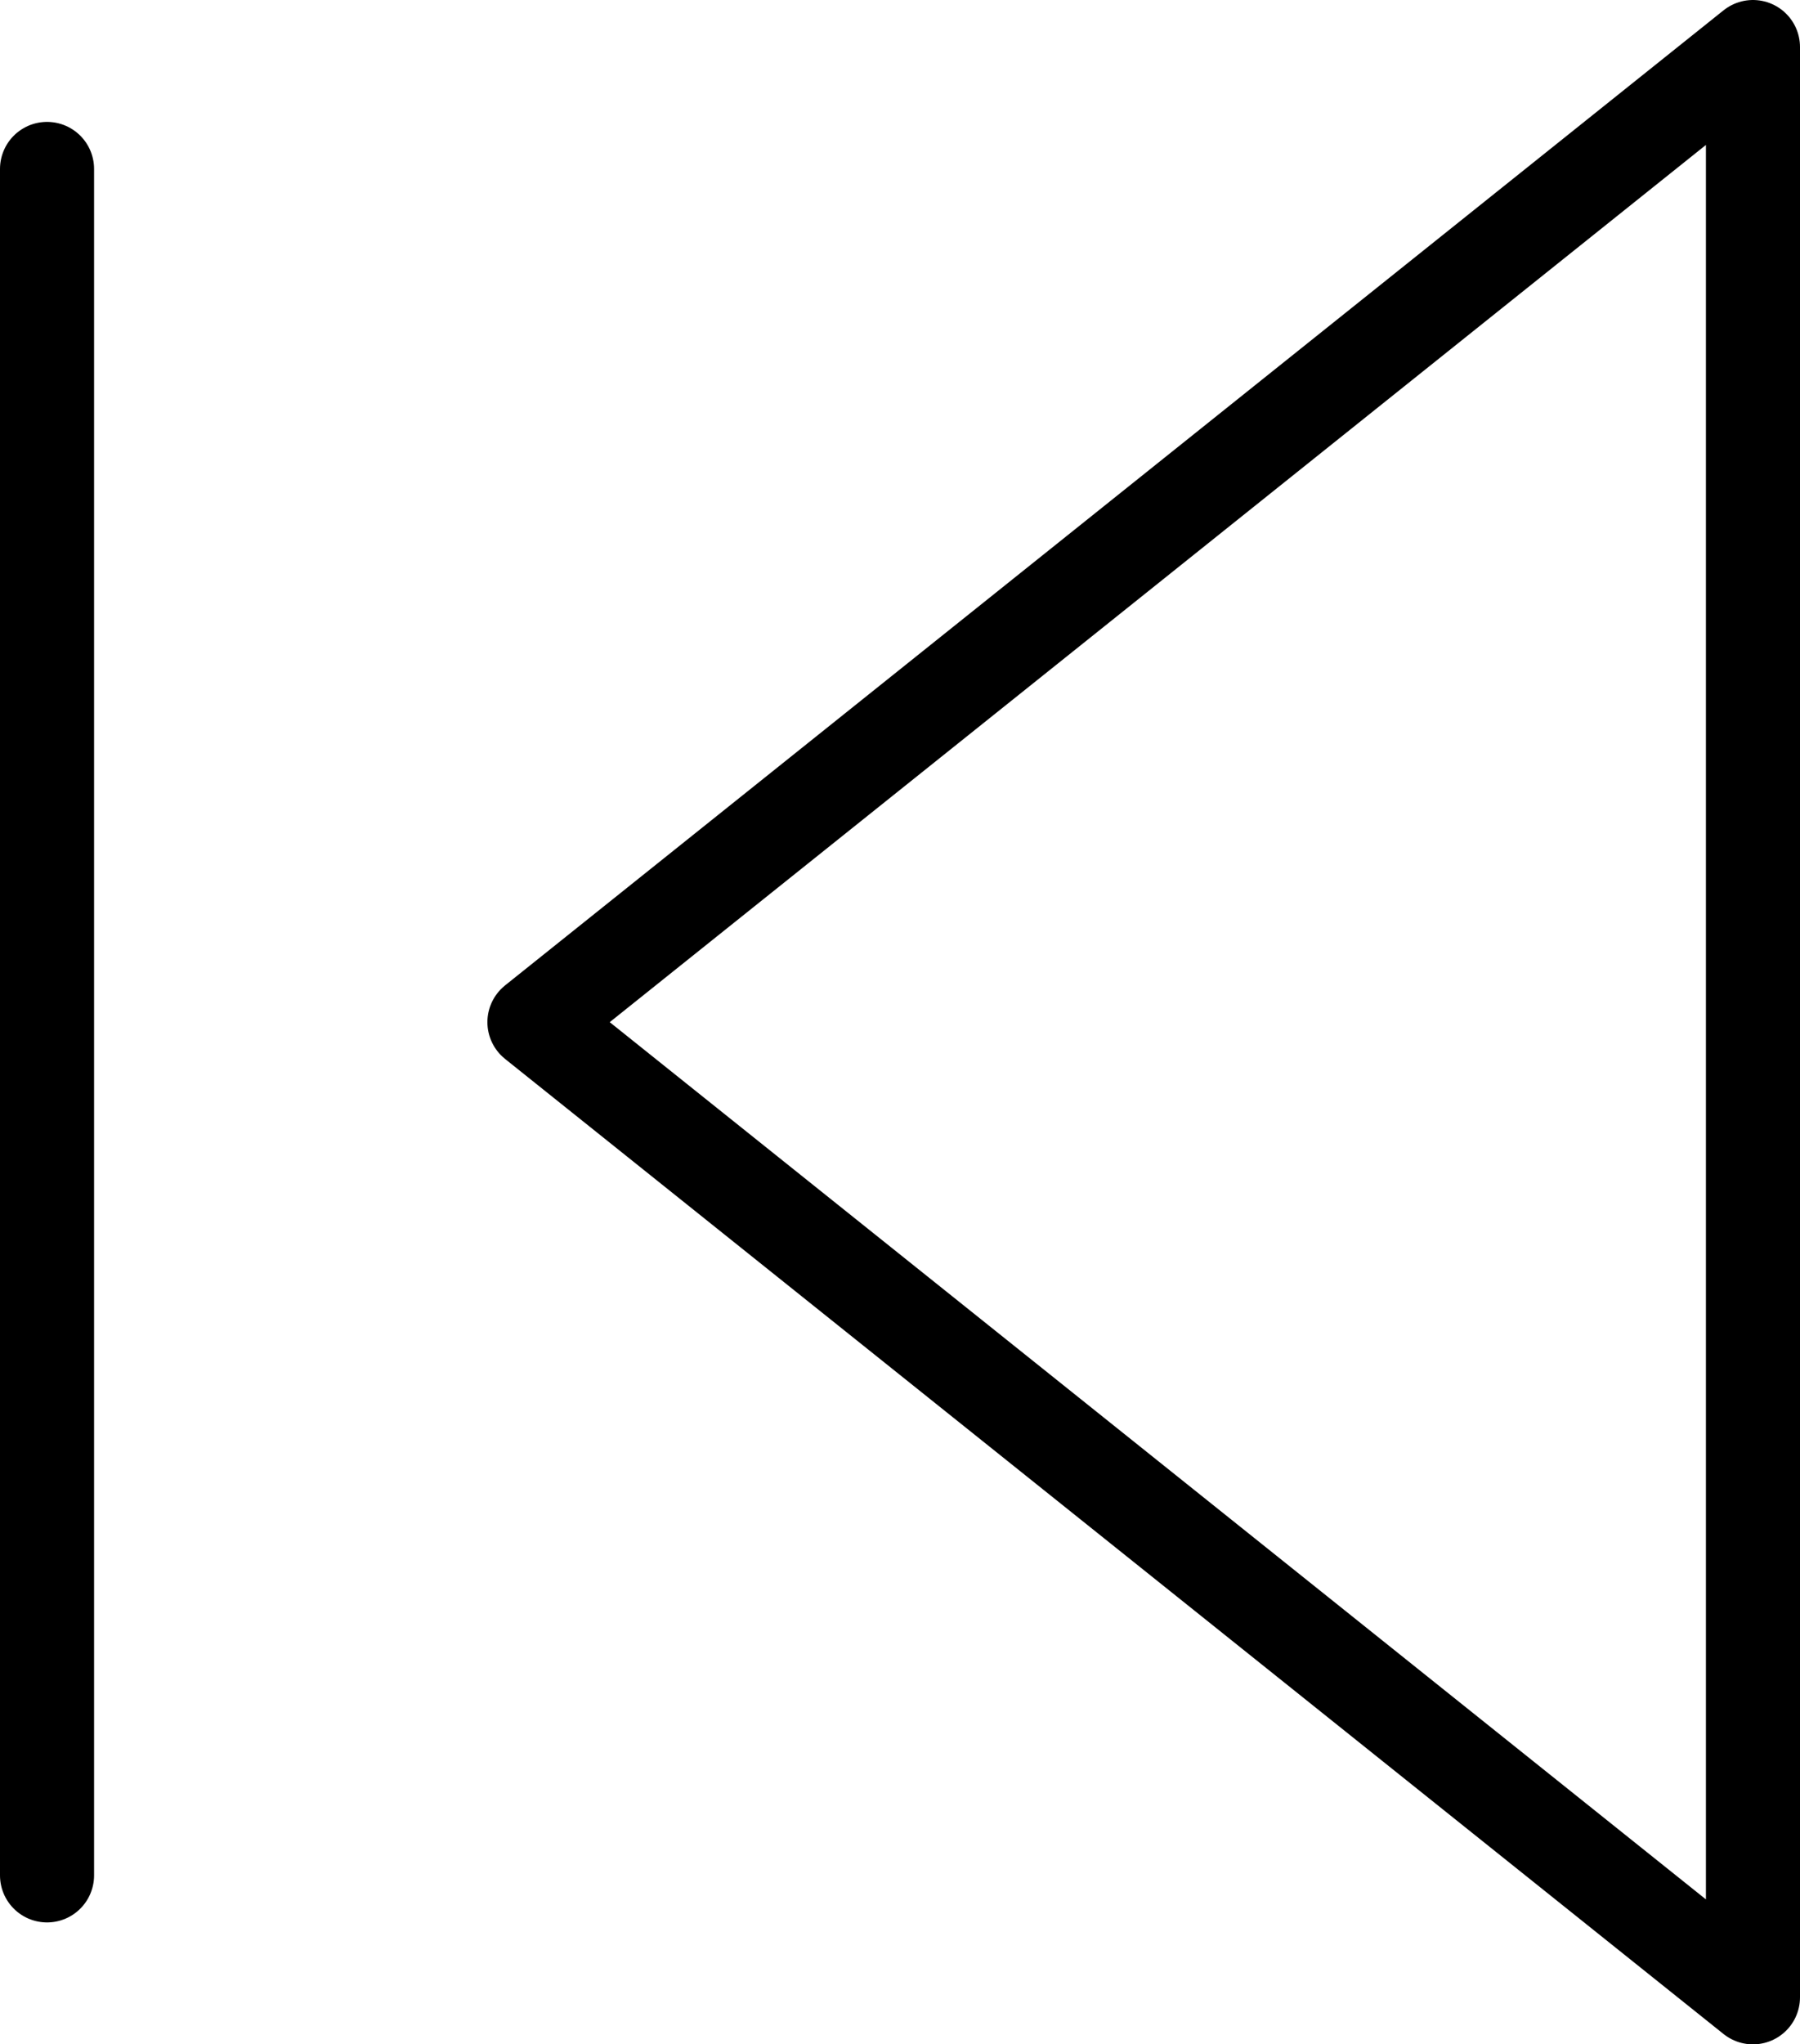 <svg xmlns="http://www.w3.org/2000/svg" width="57.401" height="65.173" viewBox="0 0 57.401 65.173">
  <g id="Icon_feather-skip-back" data-name="Icon feather-skip-back" transform="translate(-6 -4.5)">
    <path id="Pfad_9" data-name="Pfad 9" d="M52.358,68.173,13.5,37.086,52.358,6Z" transform="translate(9.543 0)" fill="none" stroke="#000" stroke-linecap="round" stroke-linejoin="round" stroke-width="3"/>
    <path id="Pfad_10" data-name="Pfad 10" d="M7.5,61.9V7.5" transform="translate(0 2.386)" fill="none" stroke="#000" stroke-linecap="round" stroke-linejoin="round" stroke-width="3"/>
  </g>
</svg>
